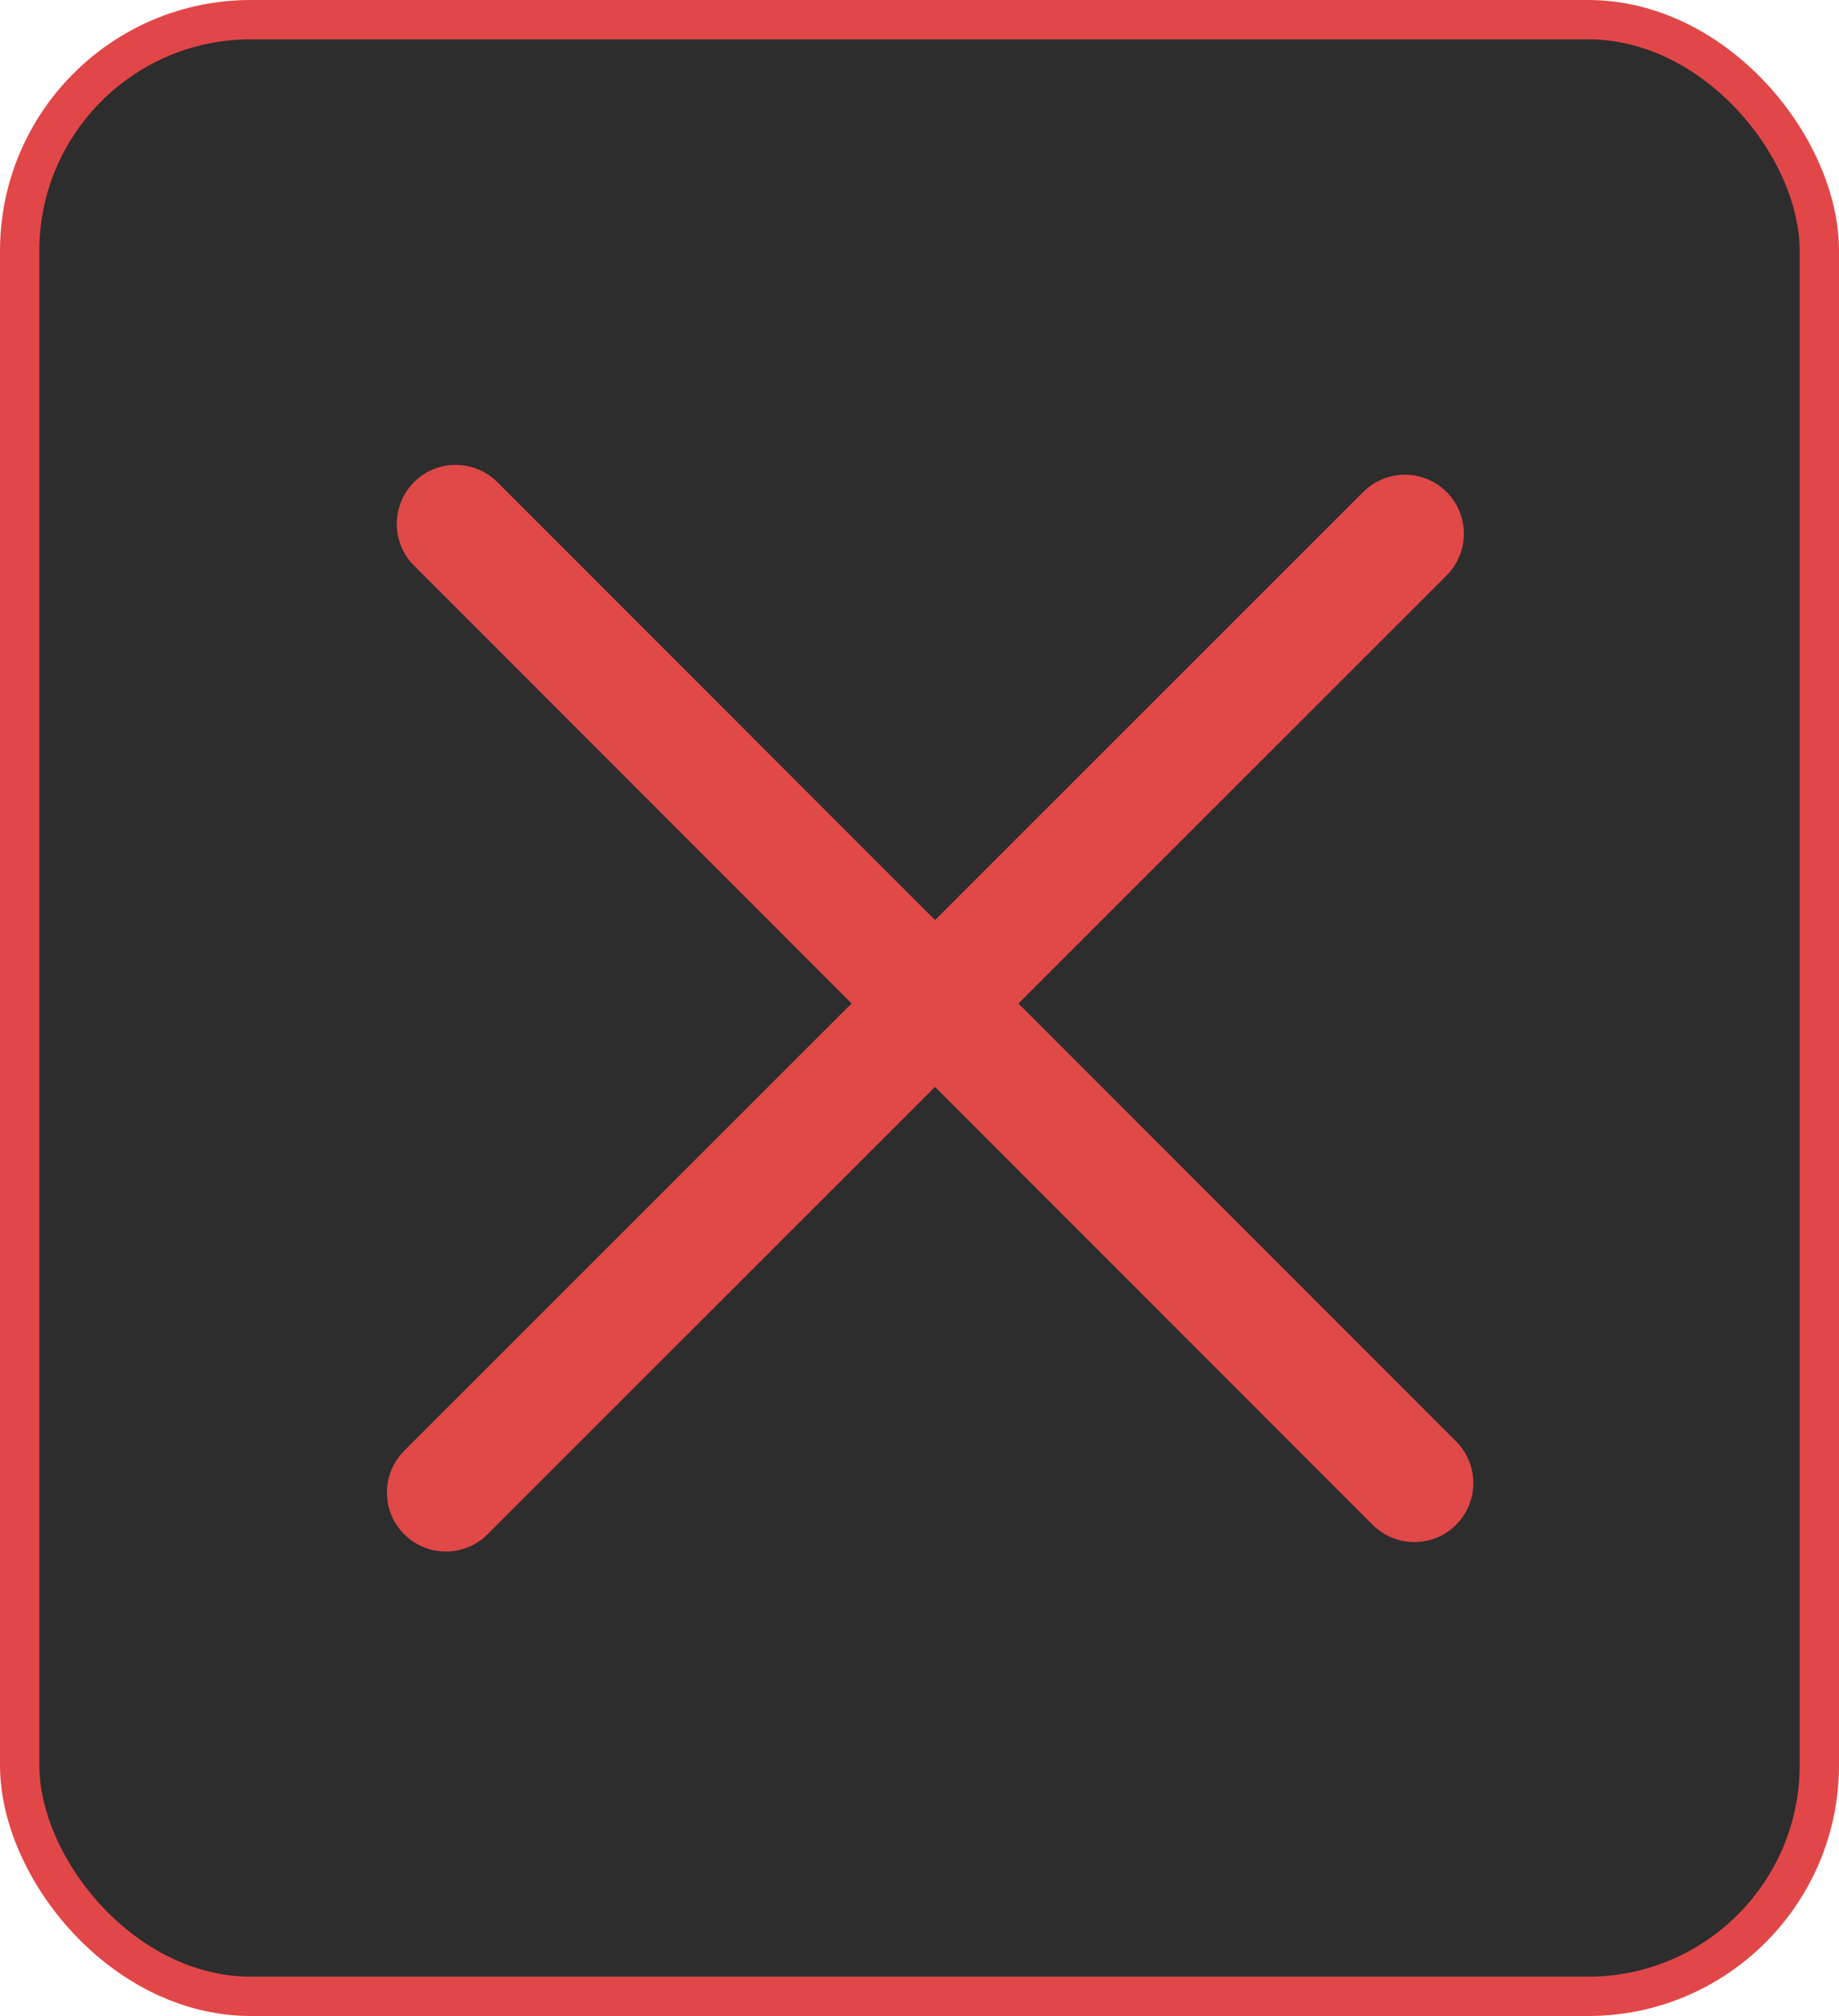 <svg id="Close_Project_-_Unselected" data-name="Close Project - Unselected" xmlns="http://www.w3.org/2000/svg" viewBox="0 0 46.77 51.26">
  <defs>
    <style>
      .cls-1 {
        fill: #2d2d2d;
        stroke: #e14748;
      }

      .cls-1, .cls-2 {
        stroke-miterlimit: 10;
      }

      .cls-2 {
        fill: none;
        stroke: #e14848;
        stroke-linecap: round;
        stroke-width: 3px;
      }
    </style>
  </defs>
  <rect id="Icon_Button" data-name="Icon Button" class="cls-1" x="0.5" y="0.5" width="45.77" height="50.26" rx="5.88"/>
  <g id="X_shape" data-name="X shape">
    <line class="cls-2" x1="11.59" y1="13.32" x2="35.97" y2="37.71"/>
    <line class="cls-2" x1="35.73" y1="13.57" x2="11.34" y2="37.95"/>
  </g>
</svg>

